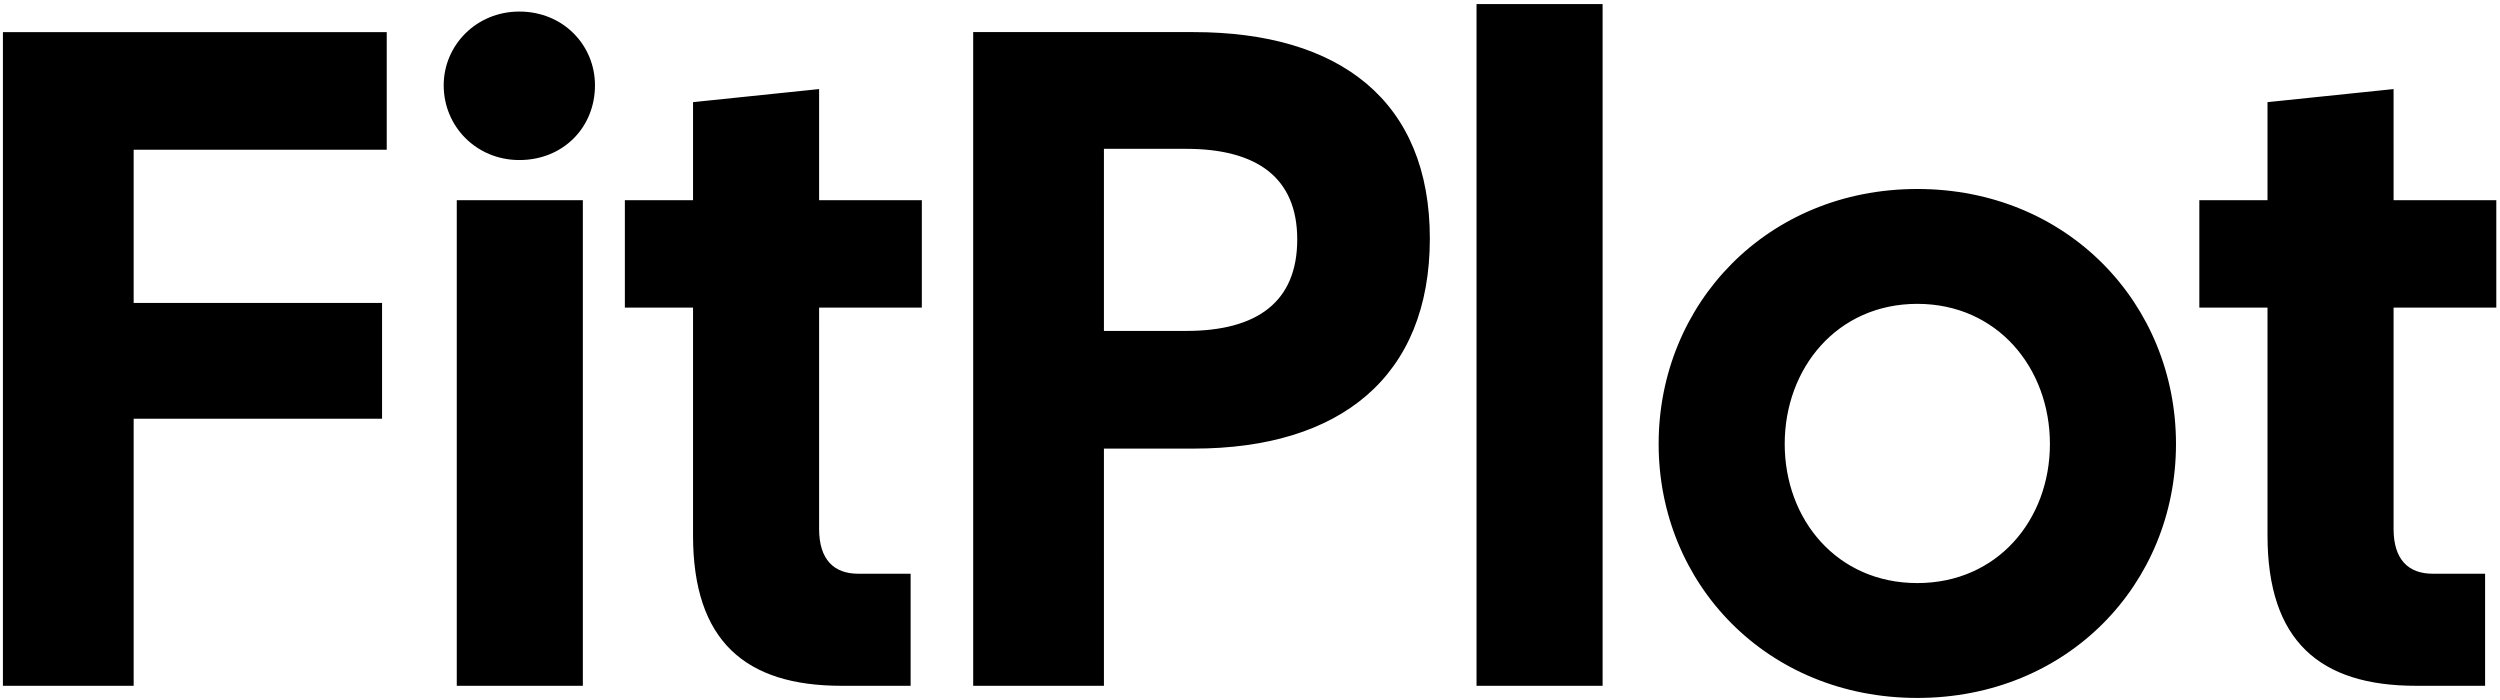 <svg viewBox="0 0 514 144" xmlns="http://www.w3.org/2000/svg">
  <path d="M.6 141h26.88V86.088h51.072V62.28H27.48V30.792h52.032V6.6H.6zm93.312 0h25.92V41.16h-25.92V141ZM91.224 17.544c0 8.448 6.72 15.36 15.552 15.36 9.024 0 15.552-6.72 15.552-15.36 0-8.256-6.528-15.168-15.552-15.168-8.832 0-15.552 6.912-15.552 15.168ZM173.016 141h14.208v-23.04h-10.752c-4.992 0-8.064-2.88-8.064-9.216V63.24h21.12V41.16h-21.12V18.312L142.488 21v20.16h-14.016v22.08h14.016v46.848c0 21.696 10.752 30.912 30.528 30.912Zm27.072 0h26.88V92.232H245.4c30.144 0 48.576-14.784 48.576-43.2 0-28.224-18.432-42.432-48.576-42.432h-45.312V141Zm26.88-72.96V30.6h16.896c14.592 0 22.848 5.952 22.848 18.624 0 12.864-8.256 18.816-22.848 18.816h-16.896ZM303.576 141h25.92V.84h-25.92zm90.624 2.496c30.912 0 53.184-23.424 53.184-52.224 0-28.8-22.272-52.416-53.184-52.416s-53.184 23.616-53.184 52.416c0 28.8 22.272 52.224 53.184 52.224Zm-27.264-52.224c0-15.552 10.752-28.8 27.264-28.8s27.264 13.248 27.264 28.8c0 15.552-10.752 28.608-27.264 28.608s-27.264-13.056-27.264-28.608ZM496.728 141h14.208v-23.04h-10.752c-4.992 0-8.064-2.88-8.064-9.216V63.24h21.12V41.16h-21.12V18.312L466.2 21v20.16h-14.016v22.08H466.2v46.848c0 21.696 10.752 30.912 30.528 30.912Z"/>
</svg>
